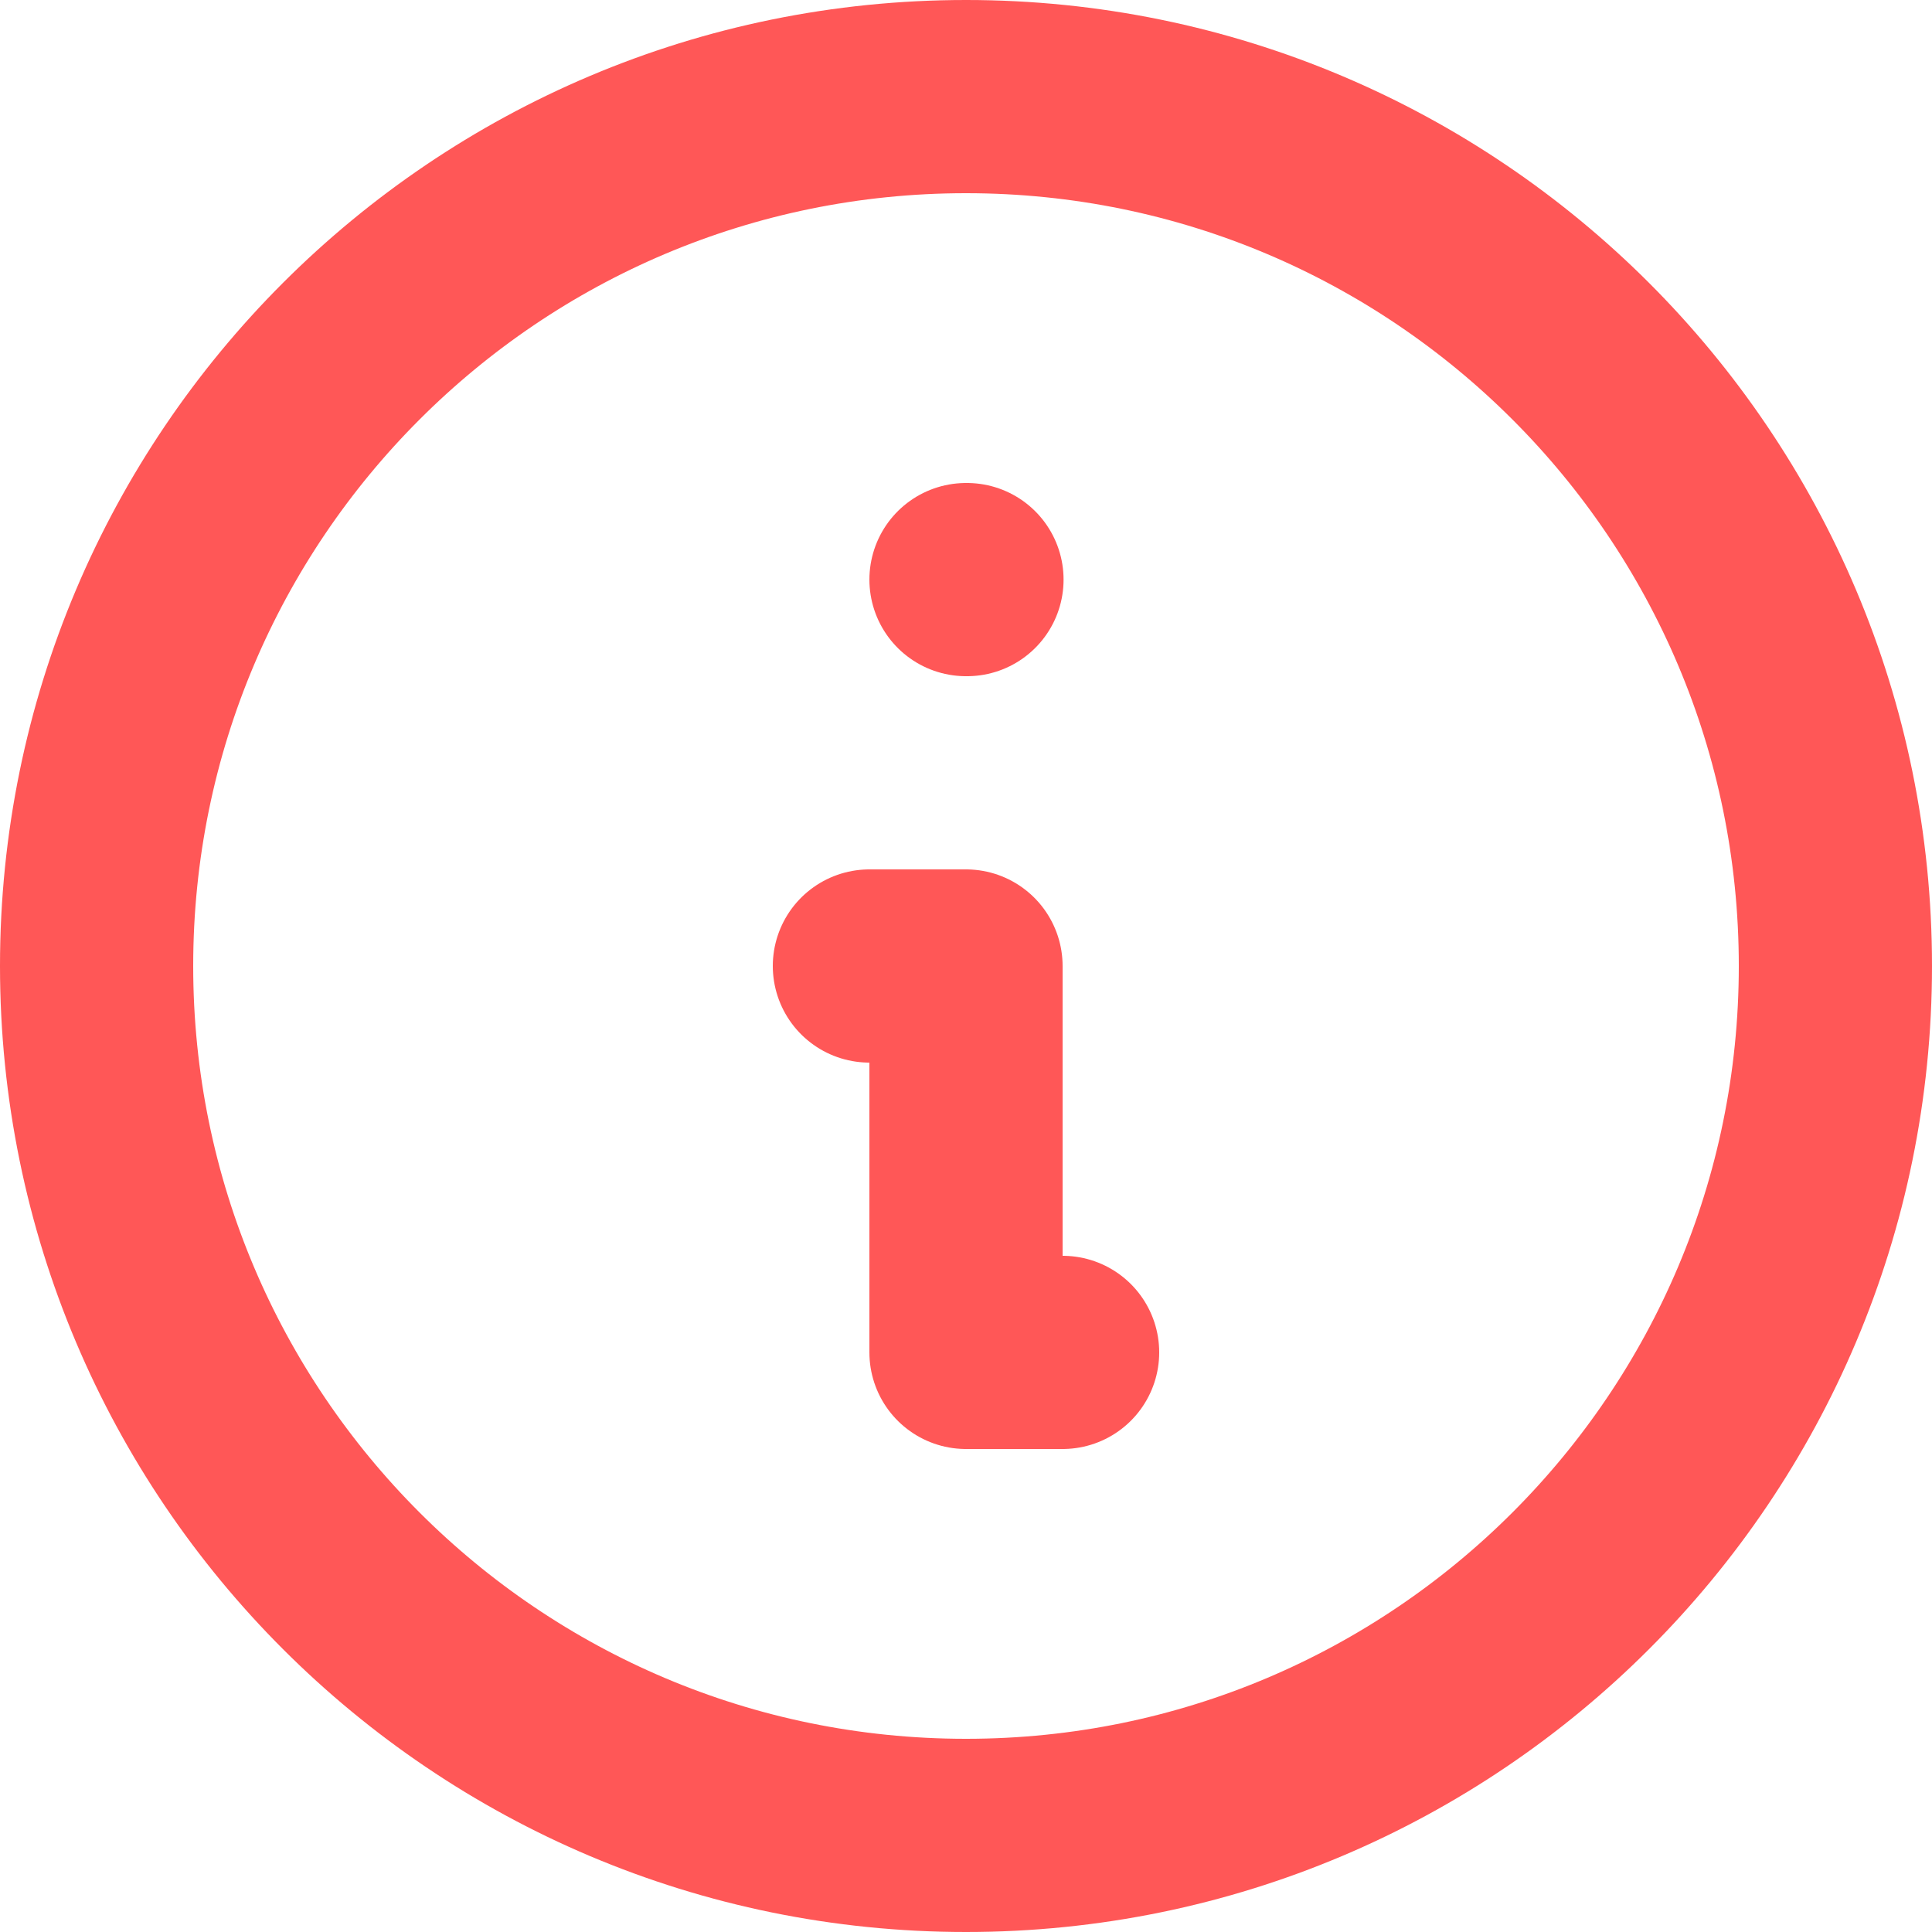 <svg width="20" height="20" viewBox="0 0 20 20" fill="none" xmlns="http://www.w3.org/2000/svg">
<mask id="mask0_1_664" style="mask-type:alpha" maskUnits="userSpaceOnUse" x="-2" y="-2" width="24" height="24">
<rect x="-2" y="-2" width="24" height="24" fill="white"/>
</mask>
<g mask="url(#mask0_1_664)">
<path d="M10 19C14.971 19 19 14.971 19 10C19 5.029 14.971 1 10 1C5.029 1 1 5.029 1 10C1 14.971 5.029 19 10 19Z" stroke="#FF5757" stroke-width="2" stroke-linecap="round" stroke-linejoin="round"/>
<path d="M10 6H10.01" stroke="#FF5757" stroke-width="2" stroke-linecap="round" stroke-linejoin="round"/>
<path d="M9 10H10V14H11" stroke="#FF5757" stroke-width="2" stroke-linecap="round" stroke-linejoin="round"/>
</g>
</svg>
